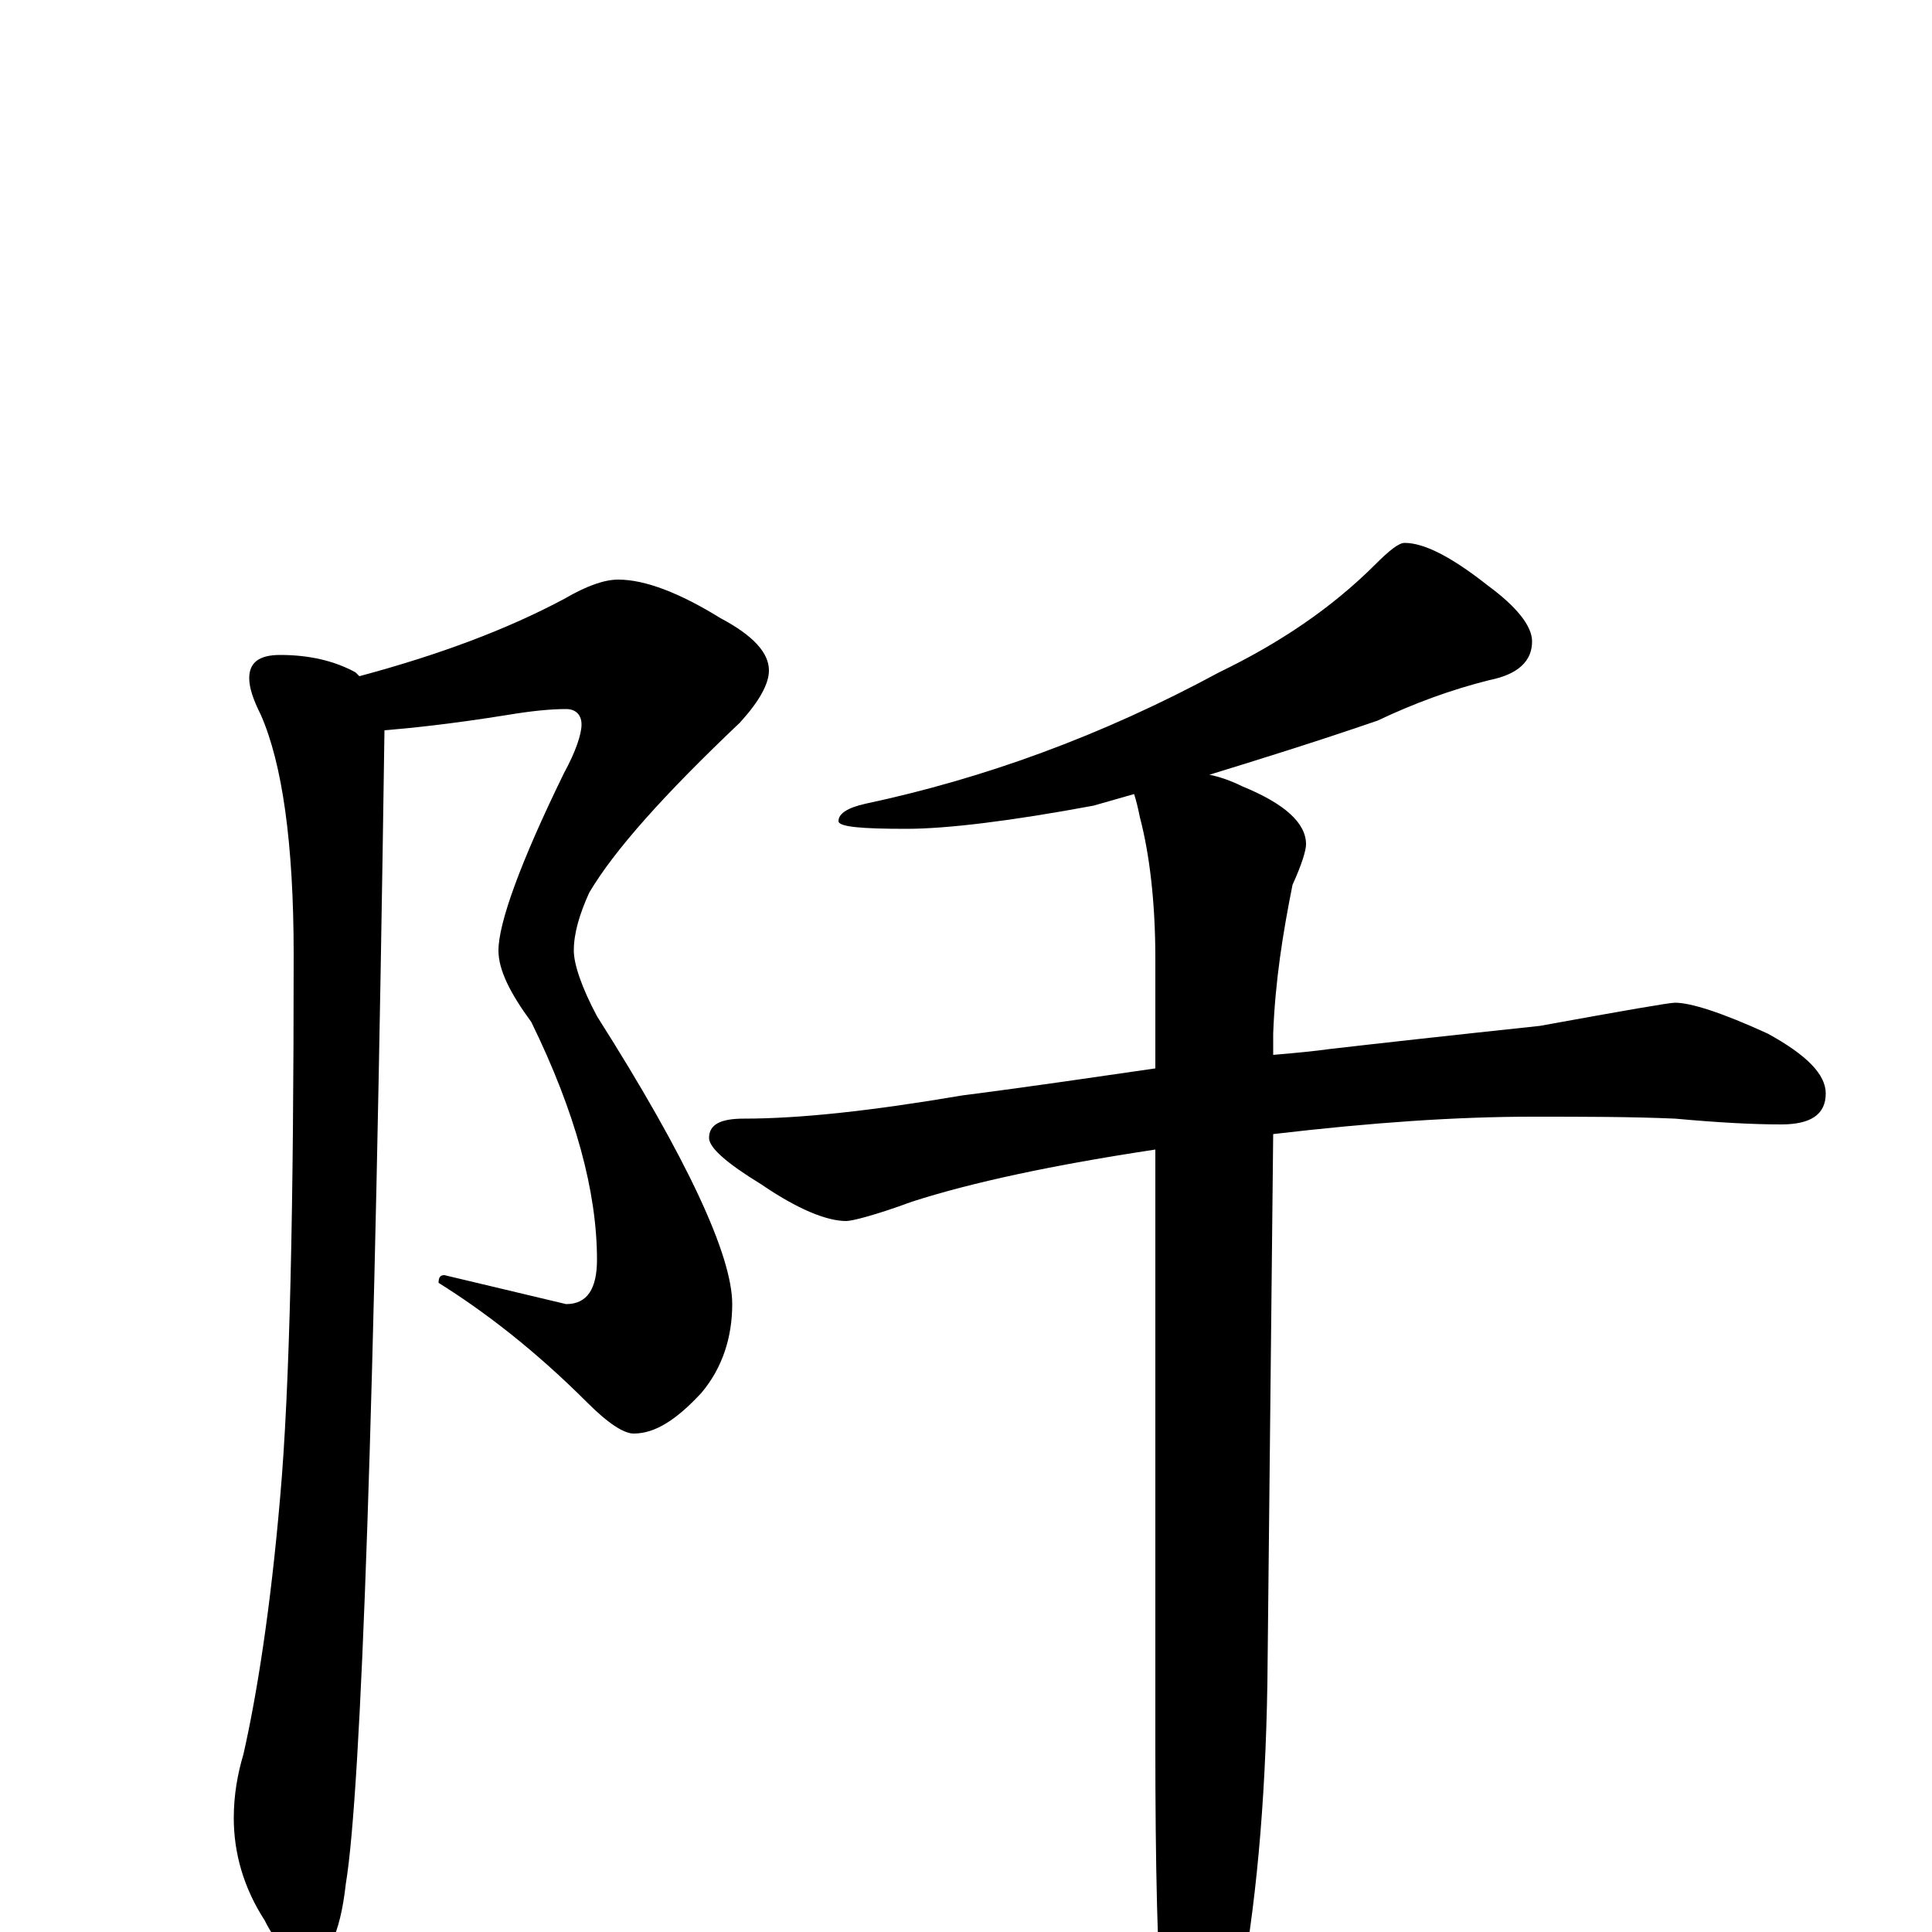 <?xml version="1.0" encoding="utf-8" ?>
<!DOCTYPE svg PUBLIC "-//W3C//DTD SVG 1.1//EN" "http://www.w3.org/Graphics/SVG/1.1/DTD/svg11.dtd">
<svg version="1.1" id="Layer_1" xmlns="http://www.w3.org/2000/svg" xmlns:xlink="http://www.w3.org/1999/xlink" x="0px" y="145px" width="1000px" height="1000px" viewBox="0 0 1000 1000" enable-background="new 0 0 1000 1000" xml:space="preserve">
<g id="Layer_1">
<path id="glyph" transform="matrix(1 0 0 -1 0 1000)" d="M320,700C334,700 352,693 373,680C390,671 398,662 398,653C398,646 393,637 383,626C344,589 318,560 305,538C300,527 297,517 297,508C297,501 301,489 309,474C356,400 379,350 379,325C379,308 374,292 363,279C350,265 339,258 328,258C323,258 315,263 304,274C277,301 251,321 227,336C227,339 228,340 230,340l63,-15C304,325 309,333 309,348C309,383 298,424 275,471C264,486 258,498 258,508C258,522 269,553 292,600C298,611 301,620 301,625C301,630 298,633 293,633C285,633 275,632 263,630C232,625 211,623 199,622C194,272 187,73 179,25C176,-2 169,-15 160,-15C152,-15 144,-8 137,6C126,23 121,41 121,59C121,71 123,82 126,92C133,123 140,167 145,225C150,281 152,375 152,506C152,564 146,605 135,630C131,638 129,644 129,649C129,657 134,661 145,661C160,661 173,658 184,652C185,651 185,651 186,650C227,661 262,674 292,690C304,697 313,700 320,700M727,719C737,719 751,712 770,697C785,686 793,676 793,668C793,658 786,651 771,648C751,643 732,636 713,627C681,616 652,607 626,599C631,598 637,596 643,593C665,584 676,574 676,563C676,560 674,553 669,542C664,517 660,492 659,465l0,-11C671,455 681,456 688,457C714,460 750,464 797,469C841,477 864,481 867,481C875,481 891,476 915,465C935,454 945,444 945,434C945,423 937,418 922,418C907,418 889,419 867,421C844,422 820,422 793,422C754,422 710,419 659,413l-3,-284C655,66 650,12 641,-35C632,-69 624,-86 617,-86C610,-86 605,-74 602,-50C599,-14 598,35 598,97l0,308C545,397 503,388 472,378C453,371 441,368 438,368C428,368 413,374 394,387C376,398 367,406 367,411C367,418 373,421 385,421C414,421 451,425 498,433C537,438 570,443 598,447l0,57C598,533 595,558 590,577C589,582 588,586 587,589C580,587 573,585 566,583C523,575 490,571 469,571C446,571 434,572 434,575C434,579 439,582 448,584C509,597 570,619 631,652C662,667 689,685 712,708C719,715 724,719 727,719z"/>
</g>
</svg>

